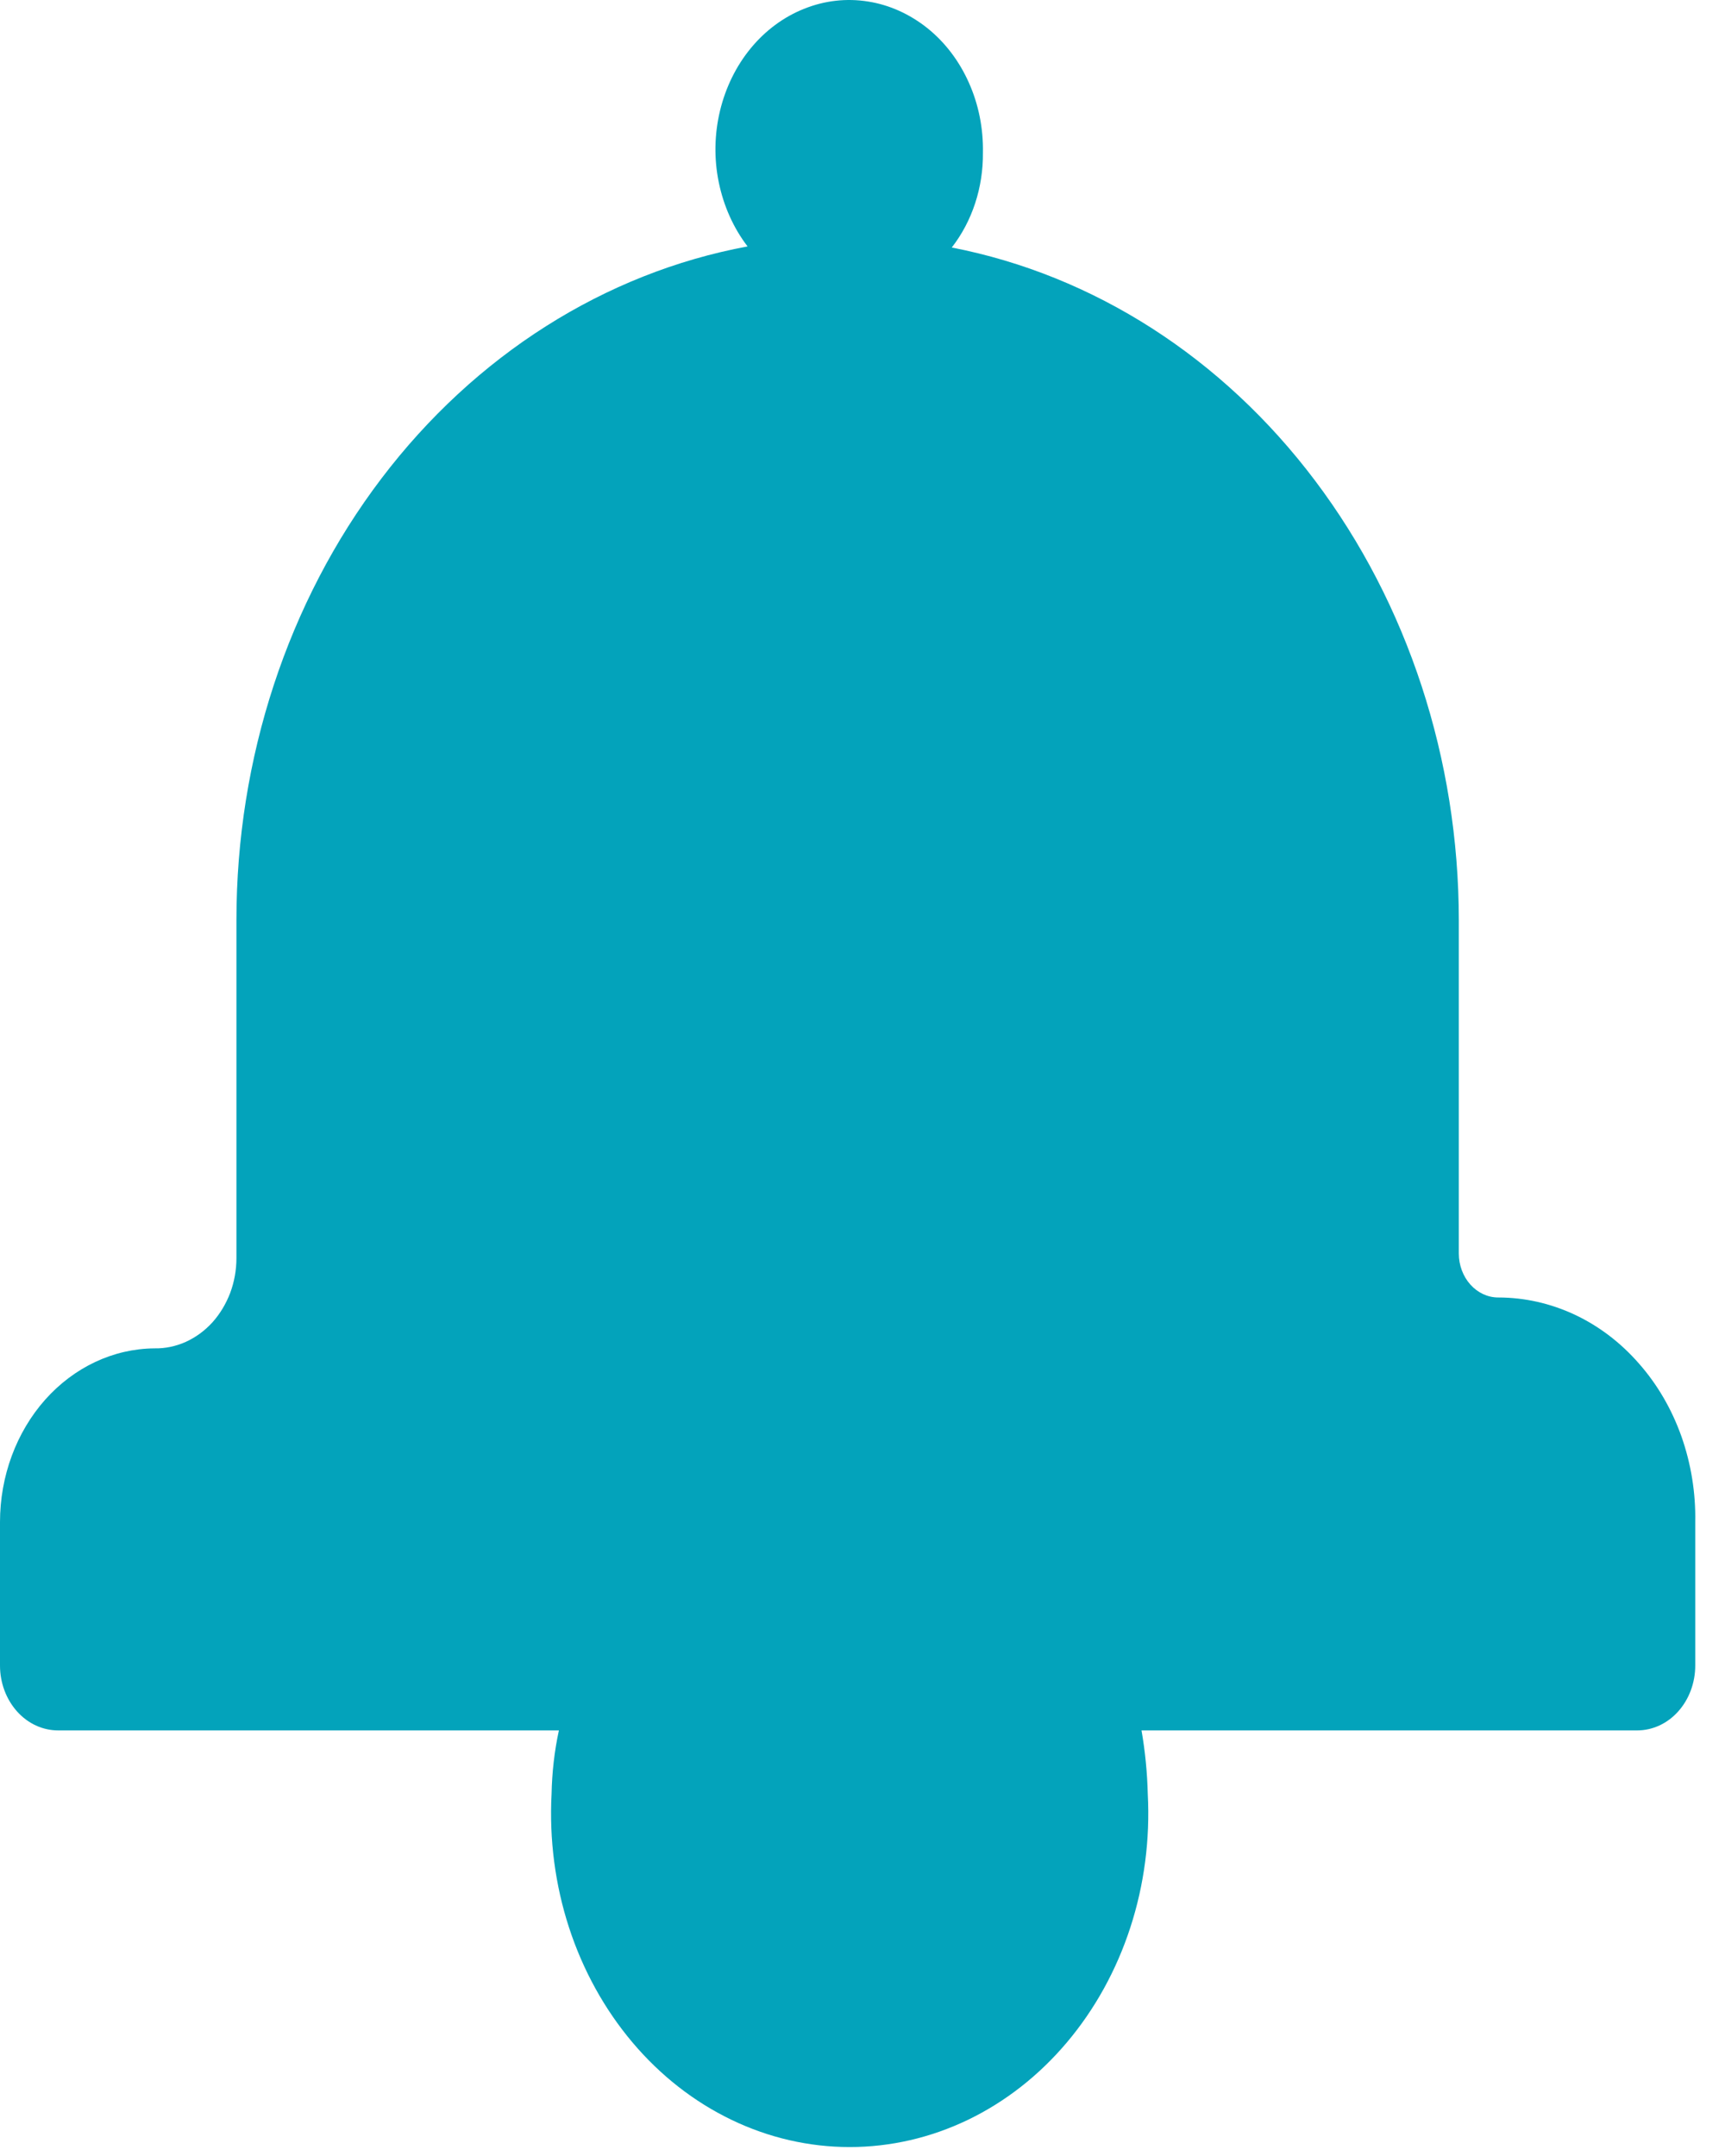<svg width="16" height="20" viewBox="0 0 16 20" fill="none" xmlns="http://www.w3.org/2000/svg">
<path d="M13.896 12.036C13.8 12.036 13.707 11.993 13.638 11.916C13.57 11.84 13.531 11.736 13.531 11.628V8.535C13.53 7.044 13.058 5.6 12.198 4.459C11.338 3.317 10.145 2.552 8.828 2.296C9.018 2.052 9.12 1.739 9.117 1.416C9.121 1.191 9.077 0.969 8.987 0.768C8.898 0.567 8.766 0.393 8.603 0.262C8.439 0.131 8.25 0.045 8.051 0.014C7.852 -0.018 7.649 0.005 7.46 0.081C7.27 0.156 7.1 0.282 6.964 0.447C6.828 0.612 6.73 0.812 6.678 1.029C6.626 1.246 6.622 1.474 6.667 1.692C6.712 1.911 6.803 2.115 6.934 2.286C5.609 2.532 4.405 3.296 3.537 4.44C2.669 5.584 2.193 7.035 2.193 8.535V11.671C2.193 11.782 2.173 11.892 2.135 11.994C2.096 12.096 2.04 12.189 1.97 12.267C1.899 12.345 1.815 12.406 1.723 12.448C1.631 12.489 1.532 12.51 1.433 12.508C1.052 12.511 0.688 12.682 0.419 12.984C0.151 13.286 -8.46476e-06 13.694 3.56699e-10 14.119V15.451C3.56699e-10 15.61 0.057 15.763 0.158 15.876C0.259 15.989 0.396 16.052 0.539 16.052H5.184C5.142 16.245 5.12 16.444 5.116 16.642C5.094 17.063 5.149 17.485 5.278 17.881C5.407 18.277 5.607 18.639 5.866 18.946C6.125 19.253 6.437 19.497 6.784 19.664C7.13 19.831 7.504 19.917 7.881 19.917C8.259 19.917 8.632 19.831 8.979 19.664C9.325 19.497 9.637 19.253 9.896 18.946C10.155 18.639 10.355 18.277 10.484 17.881C10.613 17.485 10.668 17.063 10.646 16.642C10.641 16.444 10.622 16.247 10.588 16.052H15.185C15.328 16.052 15.465 15.989 15.566 15.876C15.667 15.763 15.724 15.61 15.724 15.451V14.119C15.729 13.848 15.685 13.578 15.596 13.325C15.506 13.072 15.373 12.843 15.202 12.649C15.032 12.454 14.829 12.3 14.605 12.195C14.38 12.09 14.14 12.036 13.896 12.036Z" fill="#03a3bb"/>
</svg>
